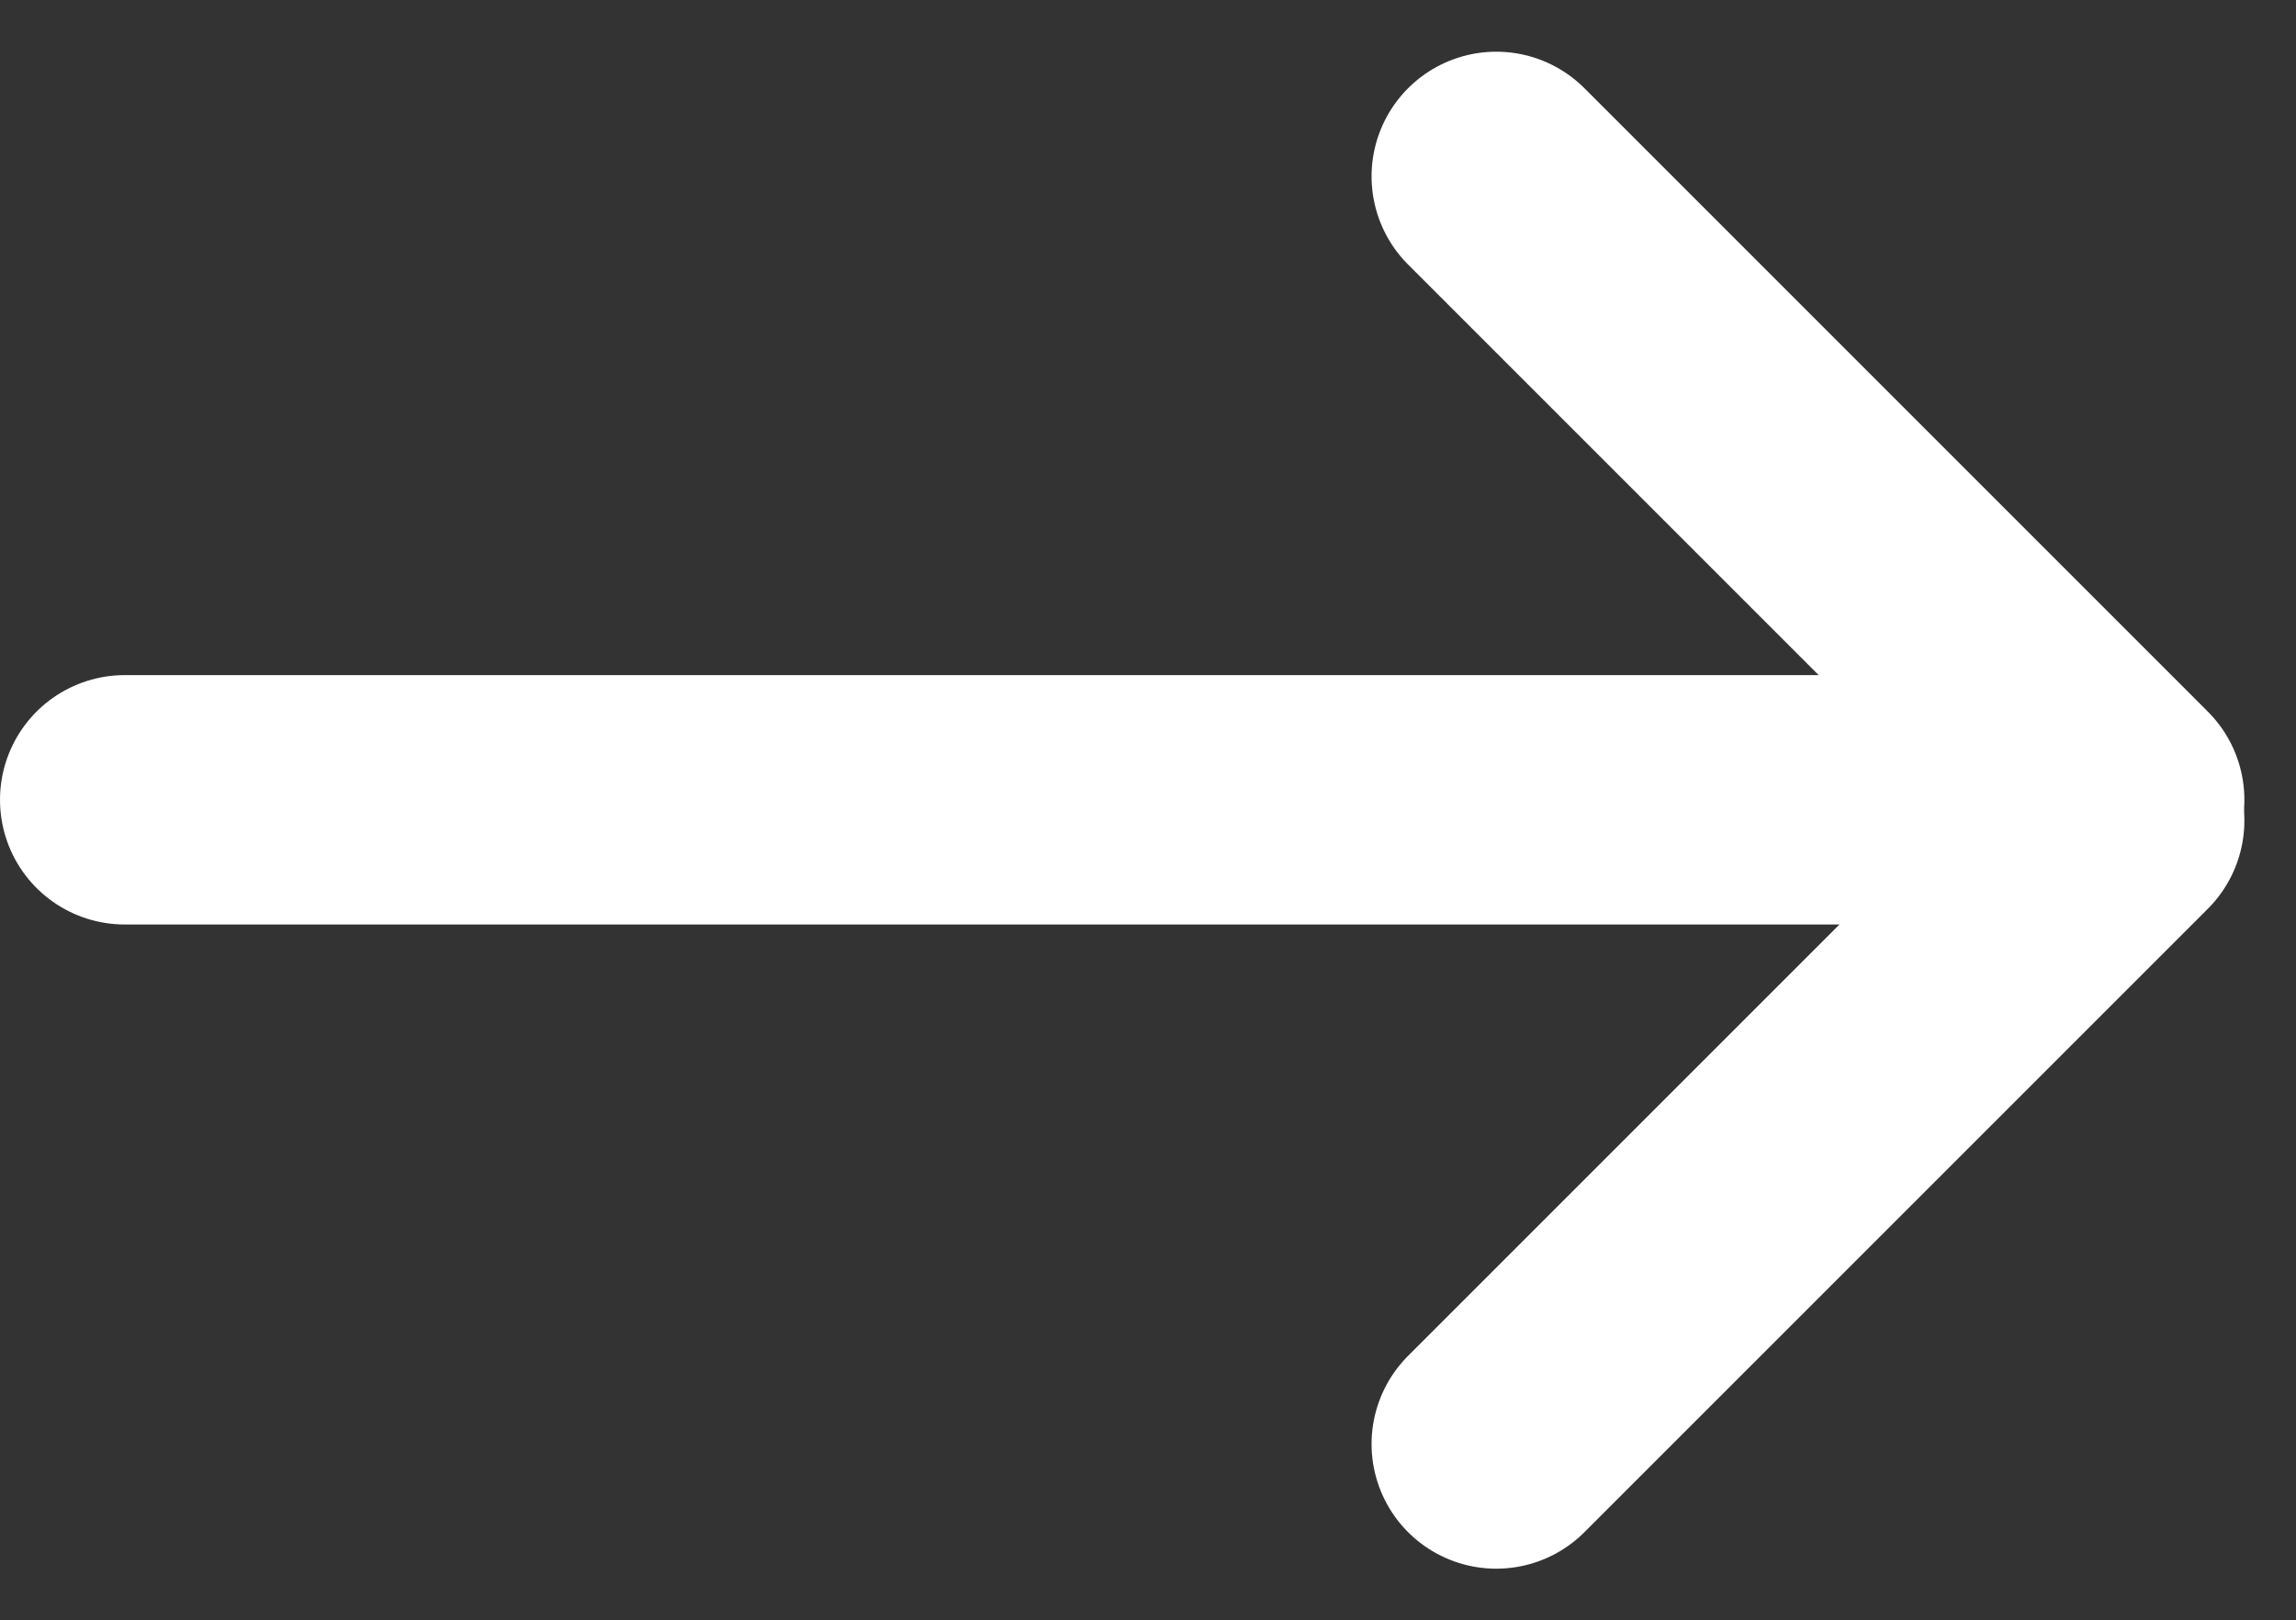 <svg xmlns="http://www.w3.org/2000/svg" width="27.621" height="19.493" viewBox="0 0 27.621 19.493">
  <rect x="0" y="0" width="27.621" height="19.493" fill="#333333" stroke="none"/>
  <g id="Gruppe_1217" data-name="Gruppe 1217" transform="translate(1.5 17.372) rotate(-90)">
    <line id="Linie_2" data-name="Linie 2" y2="23" transform="translate(7.75)" fill="none" stroke="#fff" stroke-linecap="round" stroke-width="3"/>
    <line id="Linie_3" data-name="Linie 3" y1="7.5" x2="7.5" transform="translate(7.75 16.5)" fill="none" stroke="#fff" stroke-linecap="round" stroke-width="3"/>
    <line id="Linie_4" data-name="Linie 4" x1="7.5" y1="7.5" transform="translate(0 16.5)" fill="none" stroke="#fff" stroke-linecap="round" stroke-width="3"/>
  </g>
</svg>
